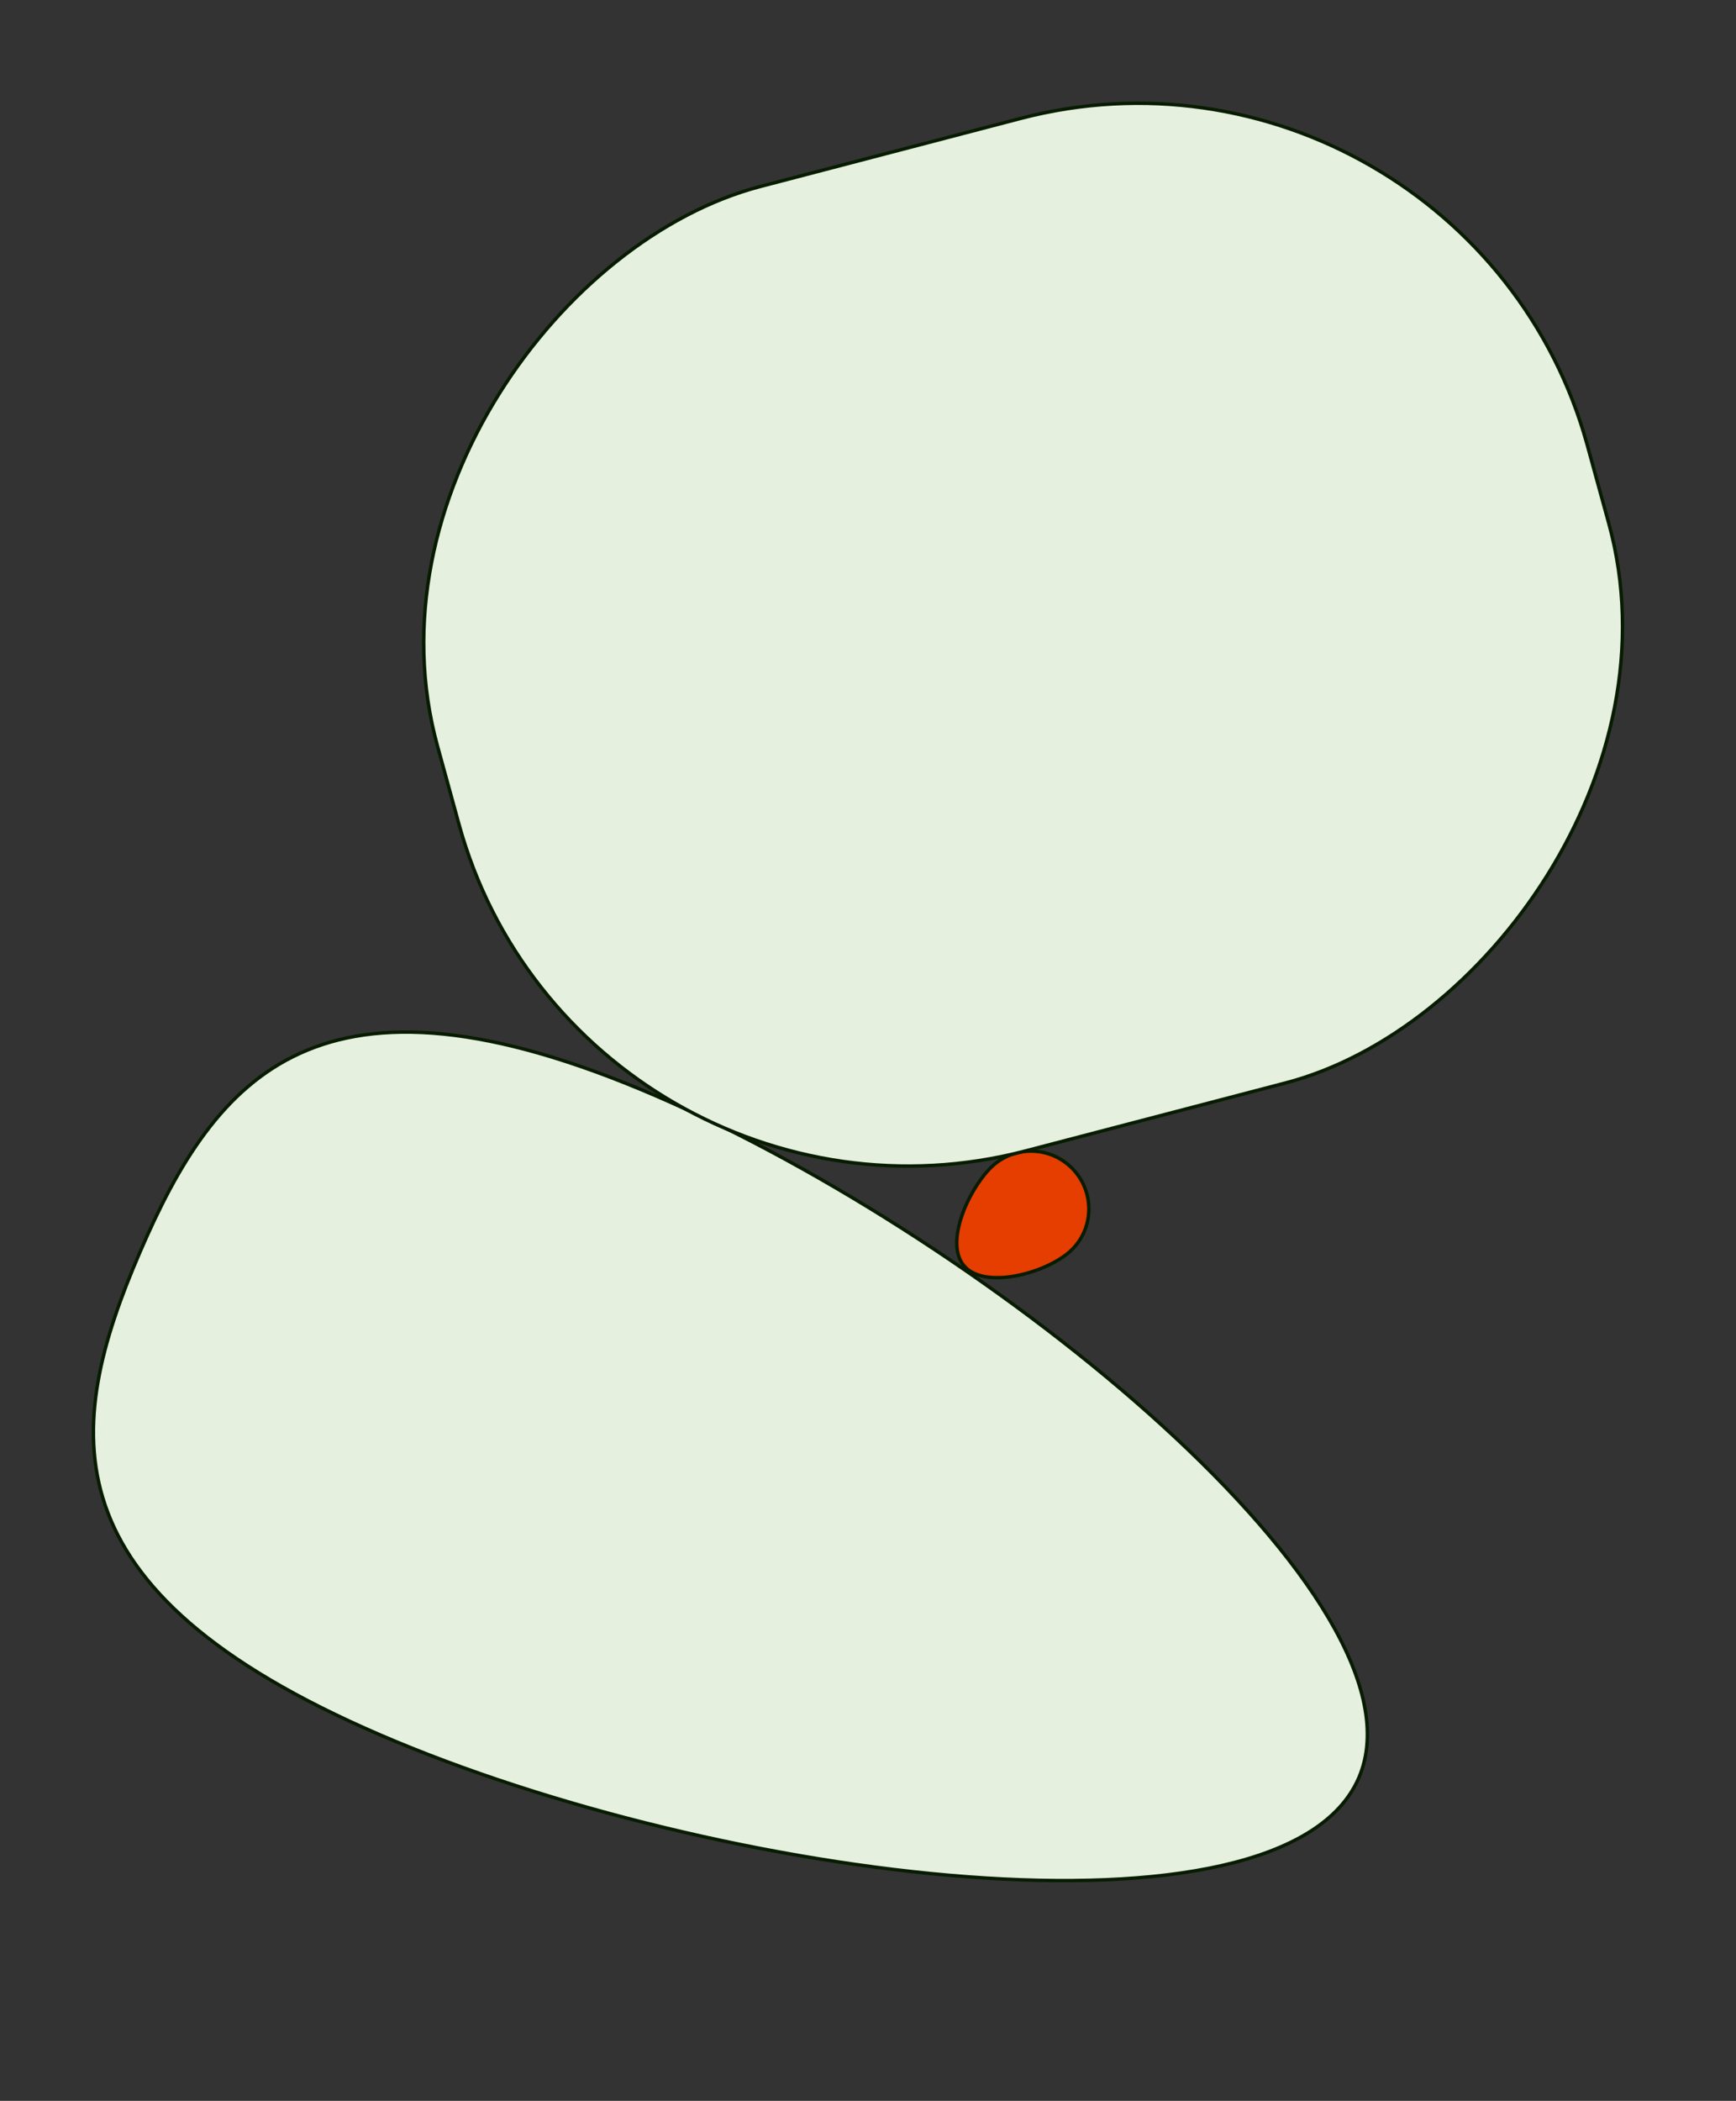 <svg width="420" height="508" fill="none" xmlns="http://www.w3.org/2000/svg"><rect width="100%" height="100%" fill="#333333" stroke="none"/><path d="M233.584 306.462c-2.627-2.627-2.573-7.179-1.059-11.921 1.503-4.708 4.391-9.41 7.129-12.148 5.416-5.415 14.224-5.393 19.674.057 5.45 5.45 5.472 14.258.057 19.674-2.715 2.714-7.826 5.174-12.974 6.252-2.567.538-5.119.726-7.363.441-2.245-.285-4.148-1.039-5.464-2.355z" fill="#E63D00" stroke="#071C00" stroke-width=".826"/><path d="M328.744 429.879c-4.539 10.535-16.409 17.416-33.111 21.213-16.682 3.792-38.073 4.48-61.462 2.728-46.776-3.505-101.447-16.761-142.225-34.329-40.785-17.571-59.853-36.085-66.48-55.463-6.632-19.384-.862-39.763 8.373-61.2 9.235-21.436 20.083-39.628 38.725-48.124 18.636-8.494 45.189-7.354 85.973 10.217 40.779 17.568 87.966 48.194 122.644 79.782 17.339 15.794 31.532 31.812 40.236 46.541 8.713 14.746 11.866 28.099 7.327 38.635z" fill="#E6F0DF" stroke="#071C00" stroke-width=".826"/><mask id="mask0_3883_1103" style="mask-type:alpha" maskUnits="userSpaceOnUse" x="22" y="249" width="310" height="207"><path d="M328.205 429.647c-4.424 10.269-16.052 17.088-32.702 20.873-16.603 3.774-37.928 4.465-61.288 2.715-46.714-3.5-101.321-16.741-142.037-34.283-40.73-17.547-59.61-35.971-66.158-55.113-6.553-19.16-.871-39.356 8.358-60.779 9.23-21.422 20.004-39.424 38.43-47.822 18.409-8.391 44.767-7.326 85.497 10.222 40.717 17.541 87.849 48.131 122.481 79.677 17.318 15.774 31.464 31.747 40.125 46.405 8.687 14.701 11.718 27.835 7.294 38.105z" fill="#FCFFFF" stroke="#000" stroke-width="2"/></mask><rect x="-.29" y=".503" width="241.926" height="287.387" rx="111.161" transform="matrix(.265 .964 -.968 .253 355.133 .656)" fill="#E6F0DF" stroke="#071C00" stroke-width=".826"/><mask id="mask1_3883_1103" style="mask-type:alpha" maskUnits="userSpaceOnUse" x="101" y="24" width="293" height="259"><rect x="-.702" y="1.217" width="240.753" height="286.214" rx="110.574" transform="matrix(.265 .964 -.968 .253 355.521 1.587)" fill="#FCFFFF" stroke="#000" stroke-width="2"/></mask></svg>